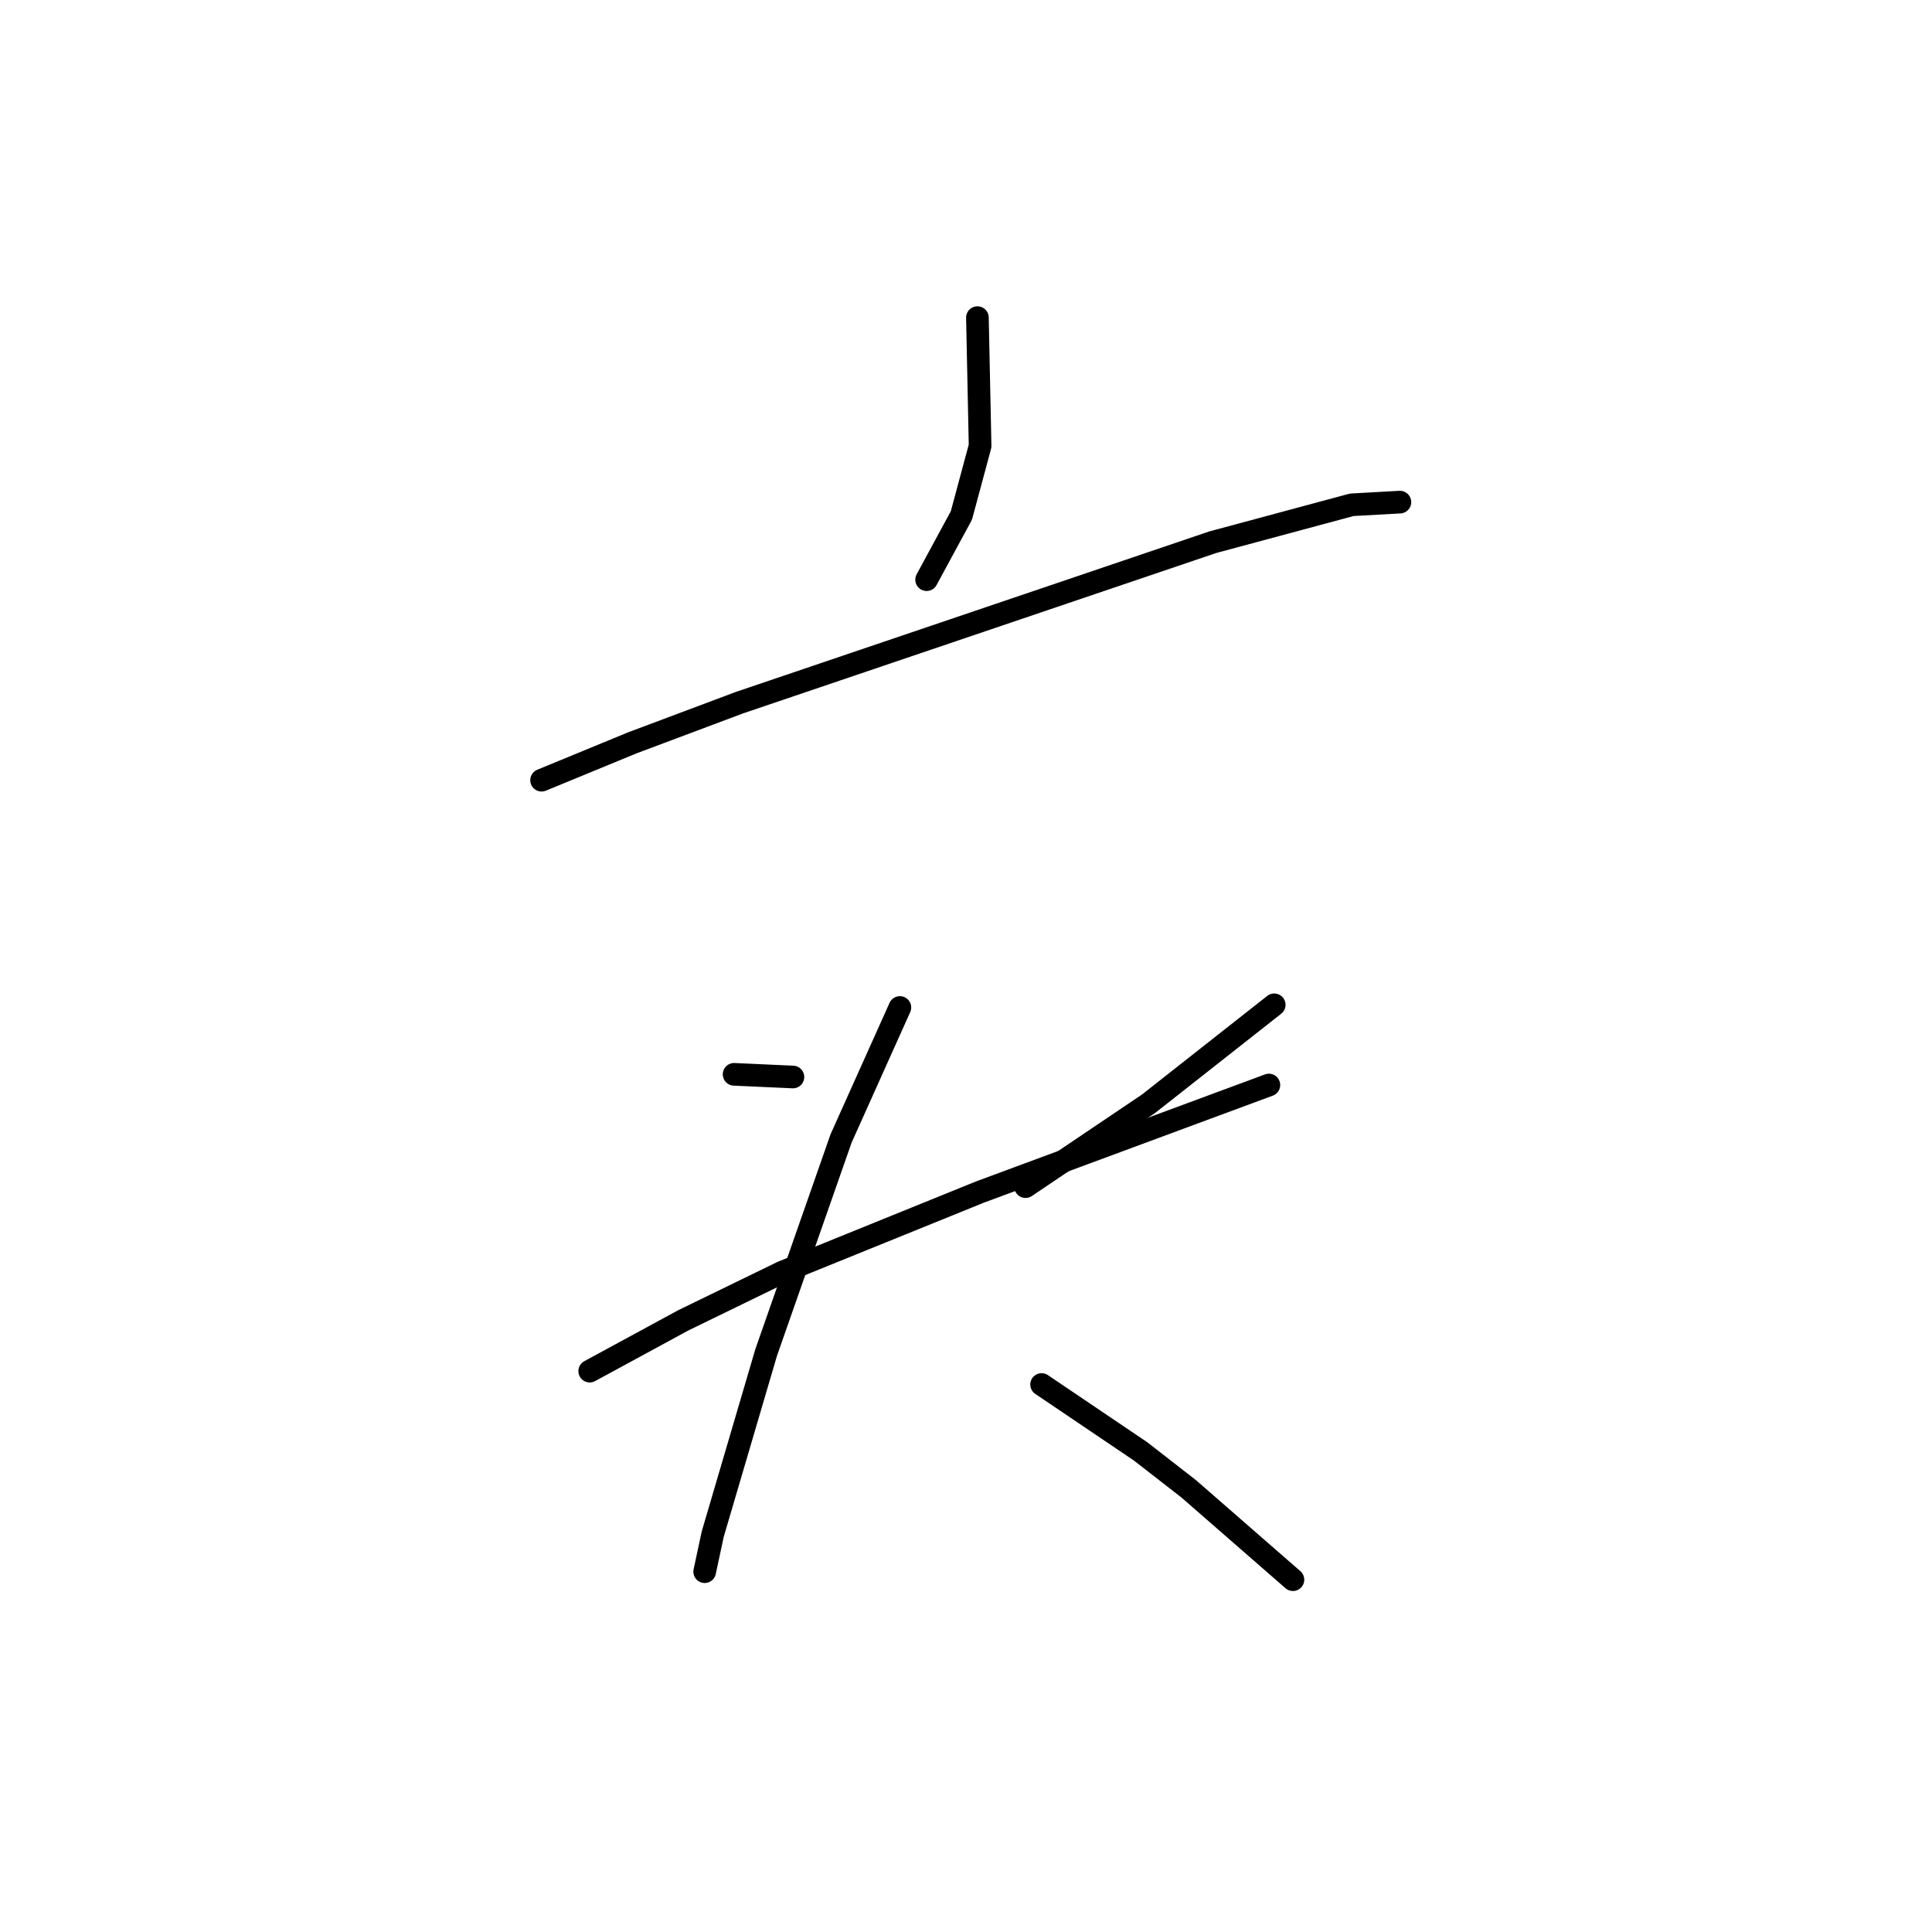 <?xml version="1.0" standalone="no"?>
    <svg width="256" height="256" xmlns="http://www.w3.org/2000/svg" version="1.1">
    <polyline stroke="black" stroke-width="3" stroke-linecap="round" fill="transparent" stroke-linejoin="round" points="129.513 42.086 129.868 59.093 127.388 68.305 122.782 76.808 122.782 76.808 " />
        <polyline stroke="black" stroke-width="3" stroke-linecap="round" fill="transparent" stroke-linejoin="round" points="71.762 103.381 83.808 98.421 97.98 93.106 160.692 71.848 179.116 66.888 185.494 66.533 185.494 66.533 " />
        <polyline stroke="black" stroke-width="3" stroke-linecap="round" fill="transparent" stroke-linejoin="round" points="97.272 142.354 105.066 142.709 105.066 142.709 " />
        <polyline stroke="black" stroke-width="3" stroke-linecap="round" fill="transparent" stroke-linejoin="round" points="168.841 133.143 152.189 146.252 135.891 157.235 135.891 157.235 " />
        <polyline stroke="black" stroke-width="3" stroke-linecap="round" fill="transparent" stroke-linejoin="round" points="78.139 181.682 90.54 174.951 103.649 168.573 129.868 157.944 168.133 143.772 168.133 143.772 " />
        <polyline stroke="black" stroke-width="3" stroke-linecap="round" fill="transparent" stroke-linejoin="round" points="119.239 133.497 111.444 150.858 101.523 179.202 94.437 203.295 93.374 208.255 93.374 208.255 " />
        <polyline stroke="black" stroke-width="3" stroke-linecap="round" fill="transparent" stroke-linejoin="round" points="138.017 183.454 151.126 192.311 157.504 197.272 171.321 209.318 171.321 209.318 " />
        </svg>